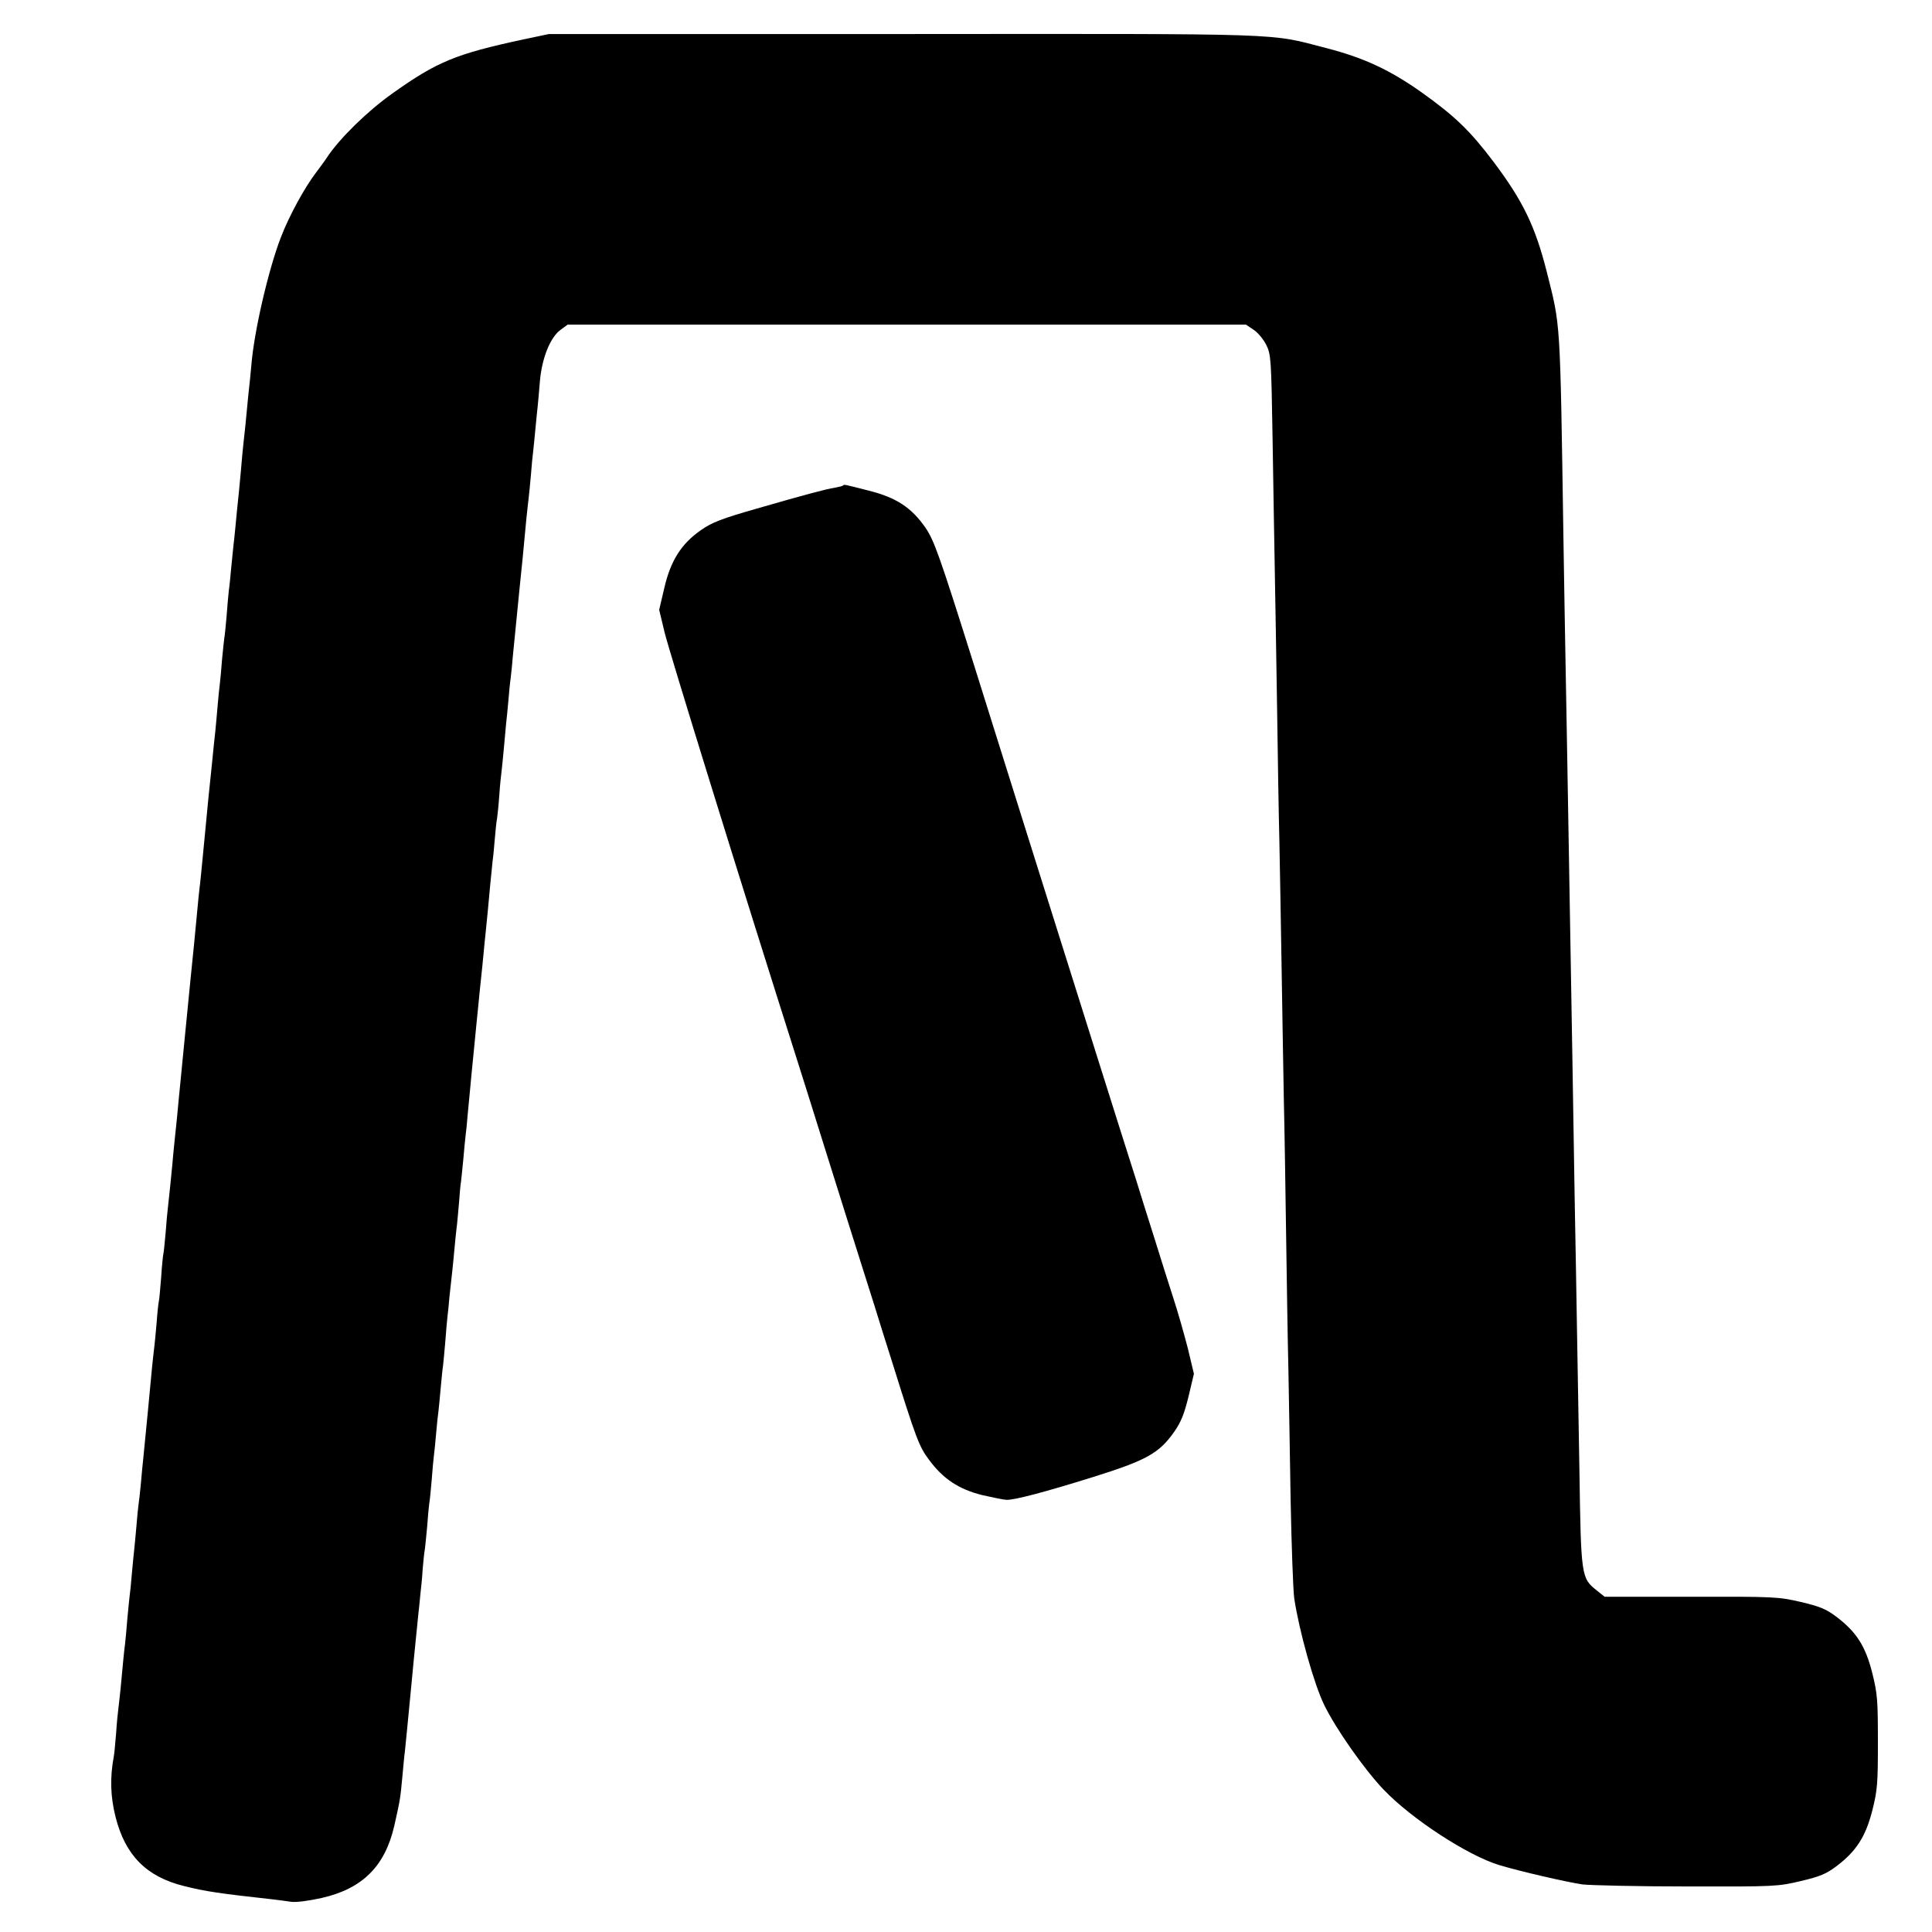 <?xml version="1.0" standalone="no"?>
<!DOCTYPE svg PUBLIC "-//W3C//DTD SVG 20010904//EN"
 "http://www.w3.org/TR/2001/REC-SVG-20010904/DTD/svg10.dtd">
<svg version="1.0" xmlns="http://www.w3.org/2000/svg"
 width="857pt" height="857pt" viewBox="0 0 857 857"
 preserveAspectRatio="xMidYMid meet">
<g transform="translate(0,857) scale(0.1,-0.1)"
fill="#000000" stroke="none">
<path d="M2321 8395 c-298 -64 -382 -98 -581 -240 -110 -78 -234 -199 -290
-284 -8 -13 -30 -42 -47 -65 -52 -68 -121 -194 -158 -291 -55 -144 -118 -415
-130 -565 -4 -41 -8 -86 -10 -100 -2 -14 -6 -59 -10 -100 -4 -41 -8 -86 -10
-100 -2 -14 -6 -56 -10 -95 -3 -38 -10 -113 -15 -165 -6 -52 -12 -120 -15
-150 -3 -30 -7 -73 -10 -95 -2 -22 -7 -67 -10 -100 -3 -33 -7 -76 -10 -95 -2
-19 -7 -71 -10 -115 -4 -44 -8 -87 -10 -95 -1 -8 -6 -51 -10 -95 -3 -44 -8
-93 -10 -110 -2 -16 -7 -61 -10 -100 -3 -38 -8 -88 -10 -110 -3 -22 -9 -87
-15 -145 -6 -58 -13 -127 -16 -155 -11 -116 -14 -145 -24 -250 -6 -60 -12
-126 -15 -145 -2 -19 -7 -64 -10 -100 -6 -68 -22 -229 -31 -315 -10 -105 -14
-145 -29 -295 -8 -85 -18 -182 -21 -214 -3 -32 -7 -75 -9 -95 -2 -20 -7 -67
-11 -106 -4 -38 -8 -81 -9 -95 -3 -36 -16 -160 -20 -195 -2 -16 -7 -66 -10
-110 -4 -44 -8 -87 -10 -95 -2 -8 -7 -55 -10 -105 -4 -49 -8 -97 -10 -105 -2
-8 -7 -51 -10 -95 -4 -44 -8 -91 -10 -105 -2 -14 -6 -54 -10 -90 -9 -99 -29
-305 -39 -405 -3 -27 -8 -79 -11 -115 -3 -36 -8 -76 -10 -90 -2 -14 -7 -60
-10 -102 -4 -43 -8 -90 -10 -105 -2 -16 -6 -62 -10 -103 -3 -41 -8 -86 -10
-100 -2 -14 -6 -59 -10 -100 -3 -41 -8 -91 -10 -110 -5 -37 -10 -93 -20 -200
-4 -36 -8 -76 -10 -90 -2 -14 -7 -63 -10 -110 -4 -47 -8 -92 -10 -100 -18 -97
-15 -180 8 -271 43 -169 137 -264 303 -305 95 -24 157 -33 392 -59 26 -3 64
-8 84 -11 22 -3 77 4 135 17 181 41 281 141 322 320 26 115 27 122 36 219 4
41 8 91 11 110 2 19 13 129 24 245 11 116 22 231 25 258 3 26 7 71 10 100 3
28 8 72 10 97 3 25 8 74 10 110 3 35 7 76 10 90 2 14 6 59 10 100 3 41 7 86 9
100 3 14 7 61 11 105 3 44 8 94 10 110 2 17 7 62 10 100 3 39 8 81 10 95 2 14
6 61 10 104 4 43 8 86 10 95 1 9 6 57 10 106 4 50 8 101 10 115 2 14 6 54 9
90 4 36 9 81 11 100 2 19 7 64 10 100 3 36 8 81 10 100 3 19 7 70 11 113 3 43
7 86 9 95 1 10 6 53 10 97 4 44 8 91 10 105 2 14 7 59 10 100 4 41 9 93 11
115 2 22 8 87 14 145 6 58 12 126 15 153 3 26 7 71 10 100 3 28 7 72 10 97 3
25 7 70 10 100 3 30 7 75 10 100 6 55 12 124 20 210 4 36 8 81 10 100 3 19 7
64 10 100 3 36 7 76 10 90 2 14 7 61 10 105 3 44 8 91 10 105 2 14 6 59 10
100 4 41 8 91 10 110 2 19 7 64 10 100 3 36 7 81 10 100 2 19 7 60 9 90 5 48
16 161 31 313 9 82 18 178 30 307 4 36 8 76 10 90 2 14 6 60 10 102 3 43 8 90
10 105 2 16 6 60 10 100 4 40 8 85 10 100 2 15 6 66 10 113 9 102 46 195 93
228 l30 22 1505 0 1504 0 34 -23 c19 -12 44 -43 56 -67 21 -43 22 -61 28 -420
3 -206 8 -474 10 -595 2 -121 7 -391 10 -600 3 -209 7 -470 10 -580 2 -110 7
-366 10 -570 3 -203 8 -469 10 -590 3 -121 7 -389 10 -595 3 -206 7 -472 10
-590 2 -118 7 -381 10 -585 4 -203 11 -399 16 -435 22 -146 88 -381 133 -473
51 -105 178 -286 263 -375 125 -131 374 -293 513 -335 92 -28 301 -76 370 -86
36 -4 245 -9 465 -9 390 -1 402 0 503 24 85 20 113 32 157 65 89 67 130 131
160 247 23 92 25 119 25 305 0 185 -2 214 -25 306 -30 119 -70 182 -160 250
-44 33 -72 45 -157 65 -100 23 -116 24 -487 23 l-383 0 -35 28 c-69 55 -70 61
-77 535 -4 234 -9 520 -11 635 -2 116 -6 370 -10 565 -3 195 -8 472 -10 615
-10 598 -15 886 -20 1170 -3 165 -7 419 -10 565 -3 146 -7 411 -10 590 -15
978 -12 928 -74 1175 -51 201 -105 313 -235 486 -104 138 -171 203 -321 310
-139 98 -253 152 -419 195 -264 68 -141 64 -1875 63 l-1576 0 -114 -24z"/>
<path d="M3739 6416 c-2 -2 -17 -6 -34 -9 -44 -7 -136 -32 -348 -93 -157 -45
-198 -61 -247 -95 -88 -61 -135 -136 -163 -256 l-23 -98 24 -100 c18 -77 339
-1114 592 -1910 16 -49 65 -207 110 -350 73 -233 147 -469 230 -730 15 -49 51
-164 80 -255 103 -329 117 -367 160 -424 63 -86 133 -132 237 -158 49 -11 97
-21 108 -21 35 -1 165 33 380 100 240 75 296 106 363 201 31 44 45 80 64 157
l24 101 -27 113 c-16 62 -44 161 -63 219 -19 59 -58 181 -86 272 -29 91 -65
206 -80 255 -60 187 -275 871 -355 1125 -46 146 -109 346 -140 445 -31 99
-133 423 -226 720 -153 486 -175 546 -213 603 -63 91 -130 135 -254 166 -110
28 -107 28 -113 22z"/>
</g>
</svg>
